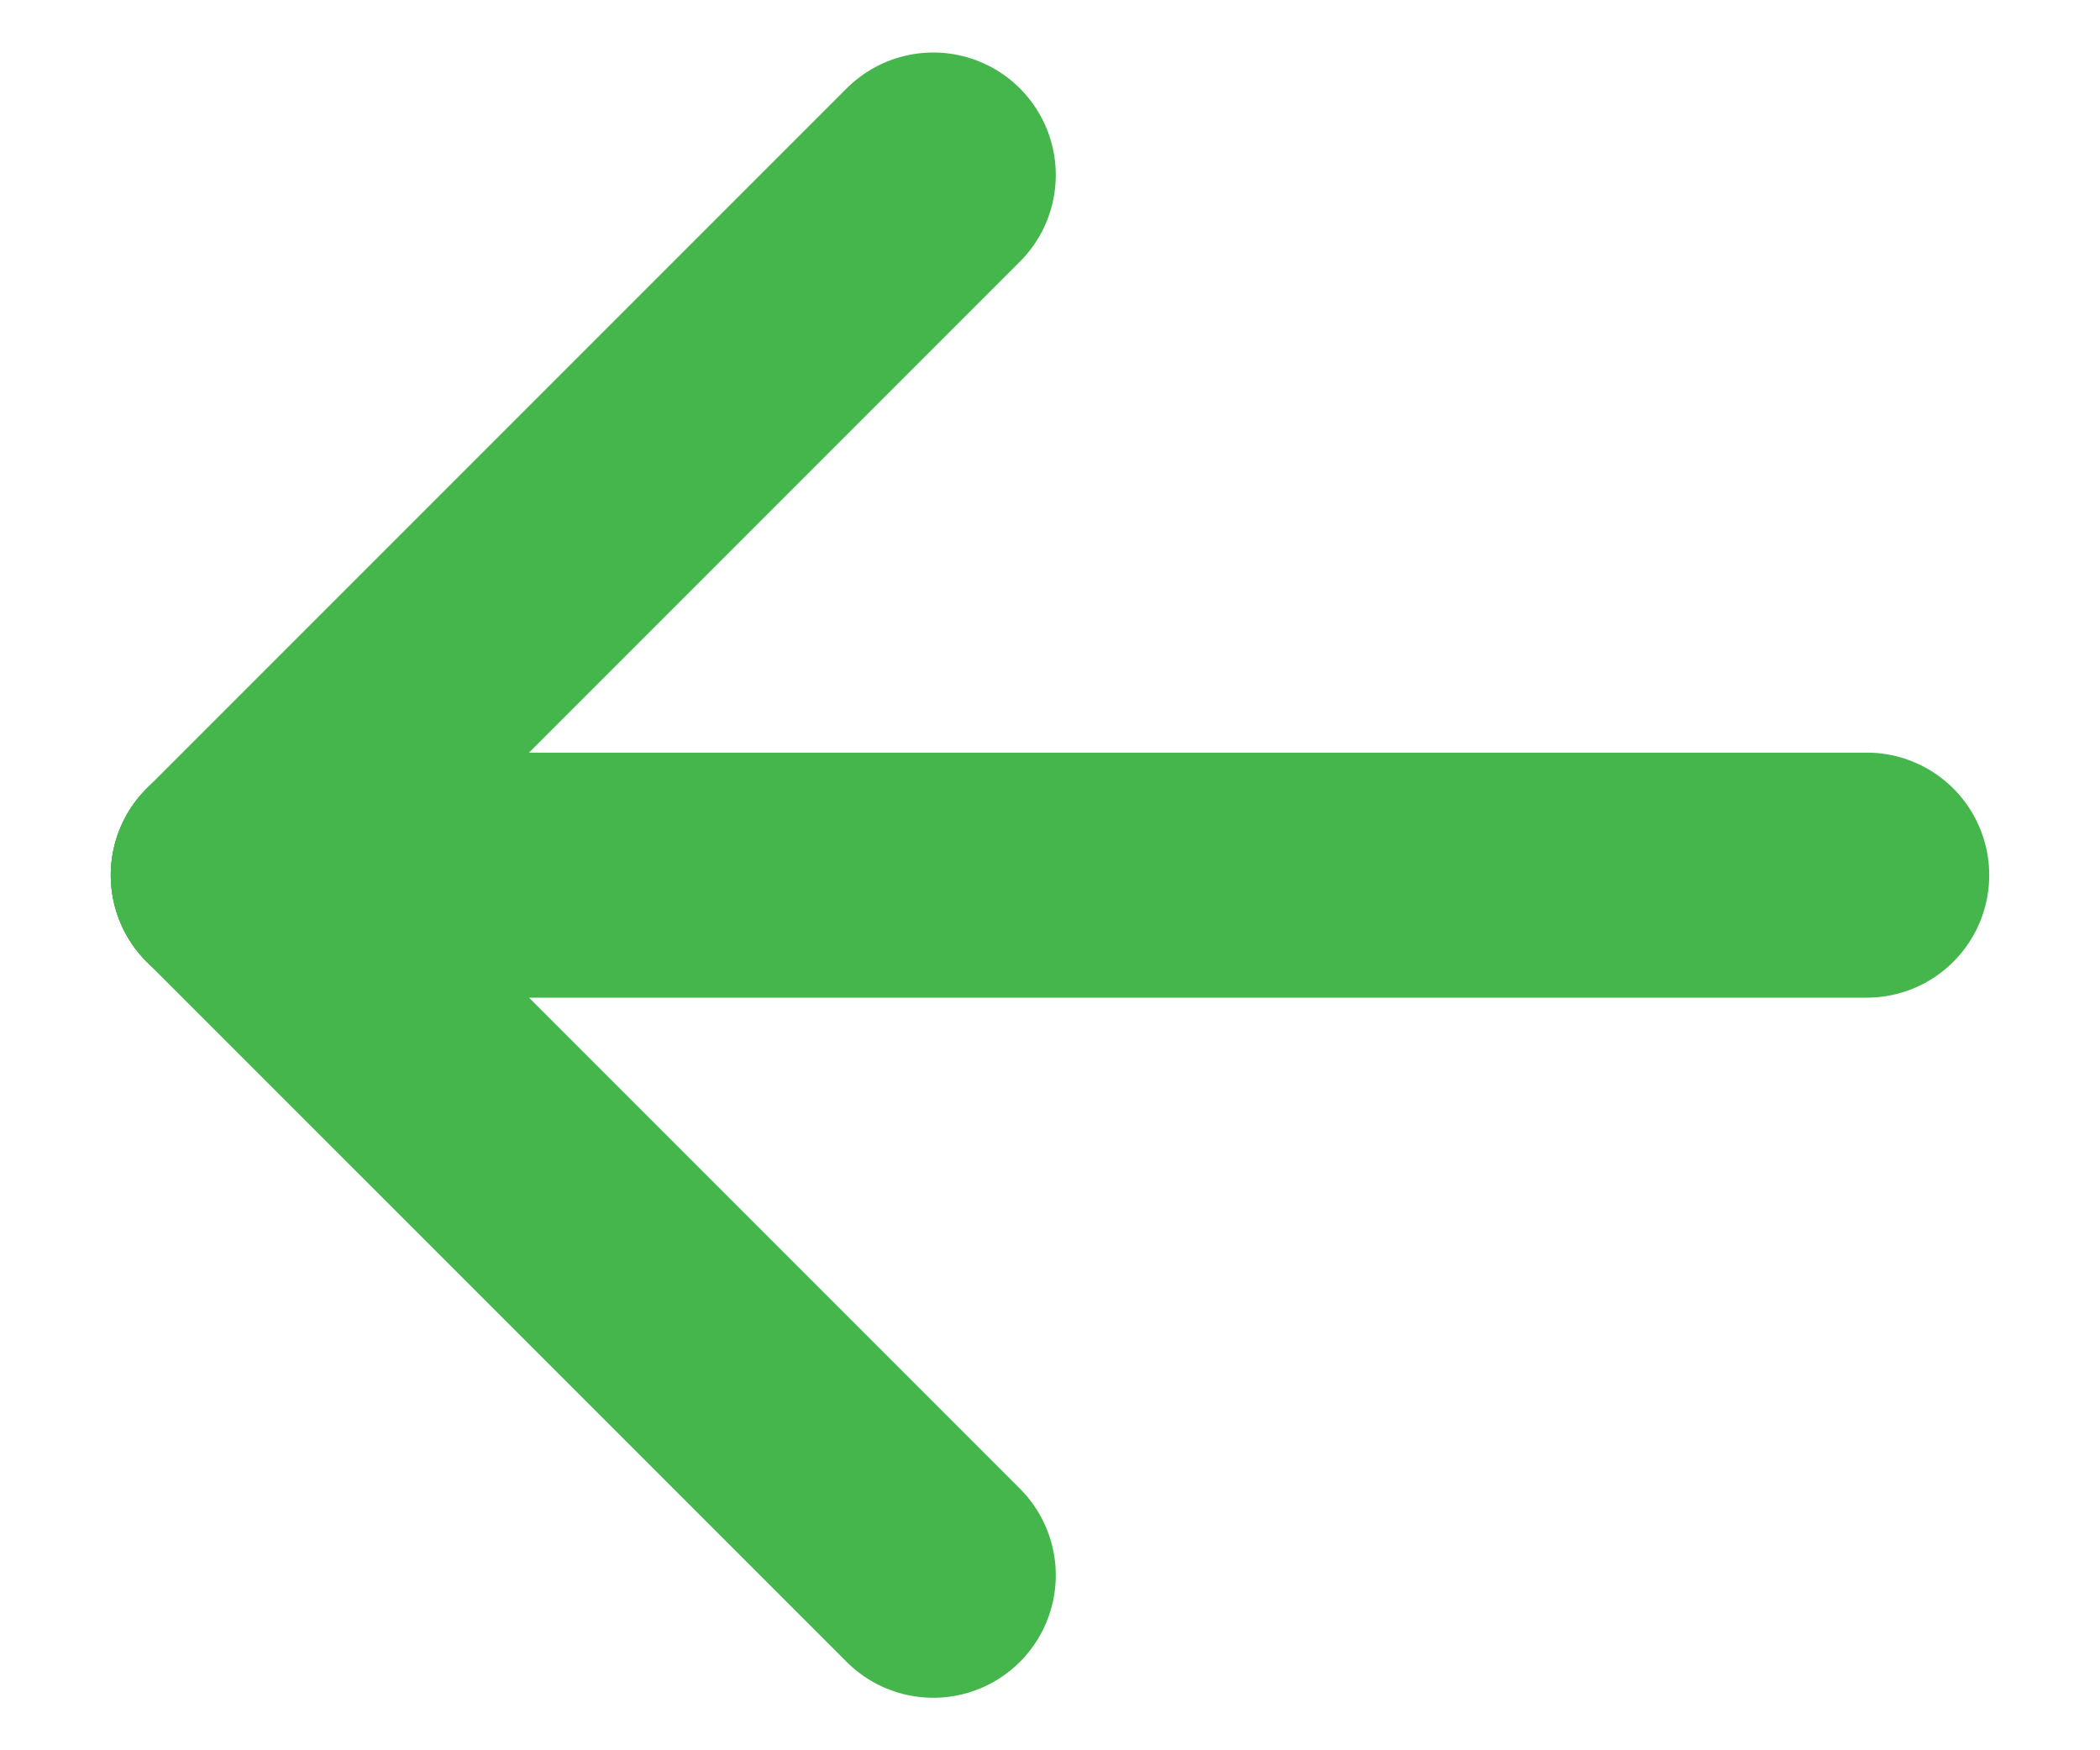 <svg width="12" height="10" viewBox="0 0 12 10" fill="none" xmlns="http://www.w3.org/2000/svg">
<path d="M1.333 5H10.667" stroke="#44B64B" stroke-width="1.4" stroke-linecap="round" stroke-linejoin="round"/>
<path d="M1.333 5L5.333 9" stroke="#44B64B" stroke-width="1.4" stroke-linecap="round" stroke-linejoin="round"/>
<path d="M1.333 5L5.333 1" stroke="#44B64B" stroke-width="1.4" stroke-linecap="round" stroke-linejoin="round"/>
</svg>
